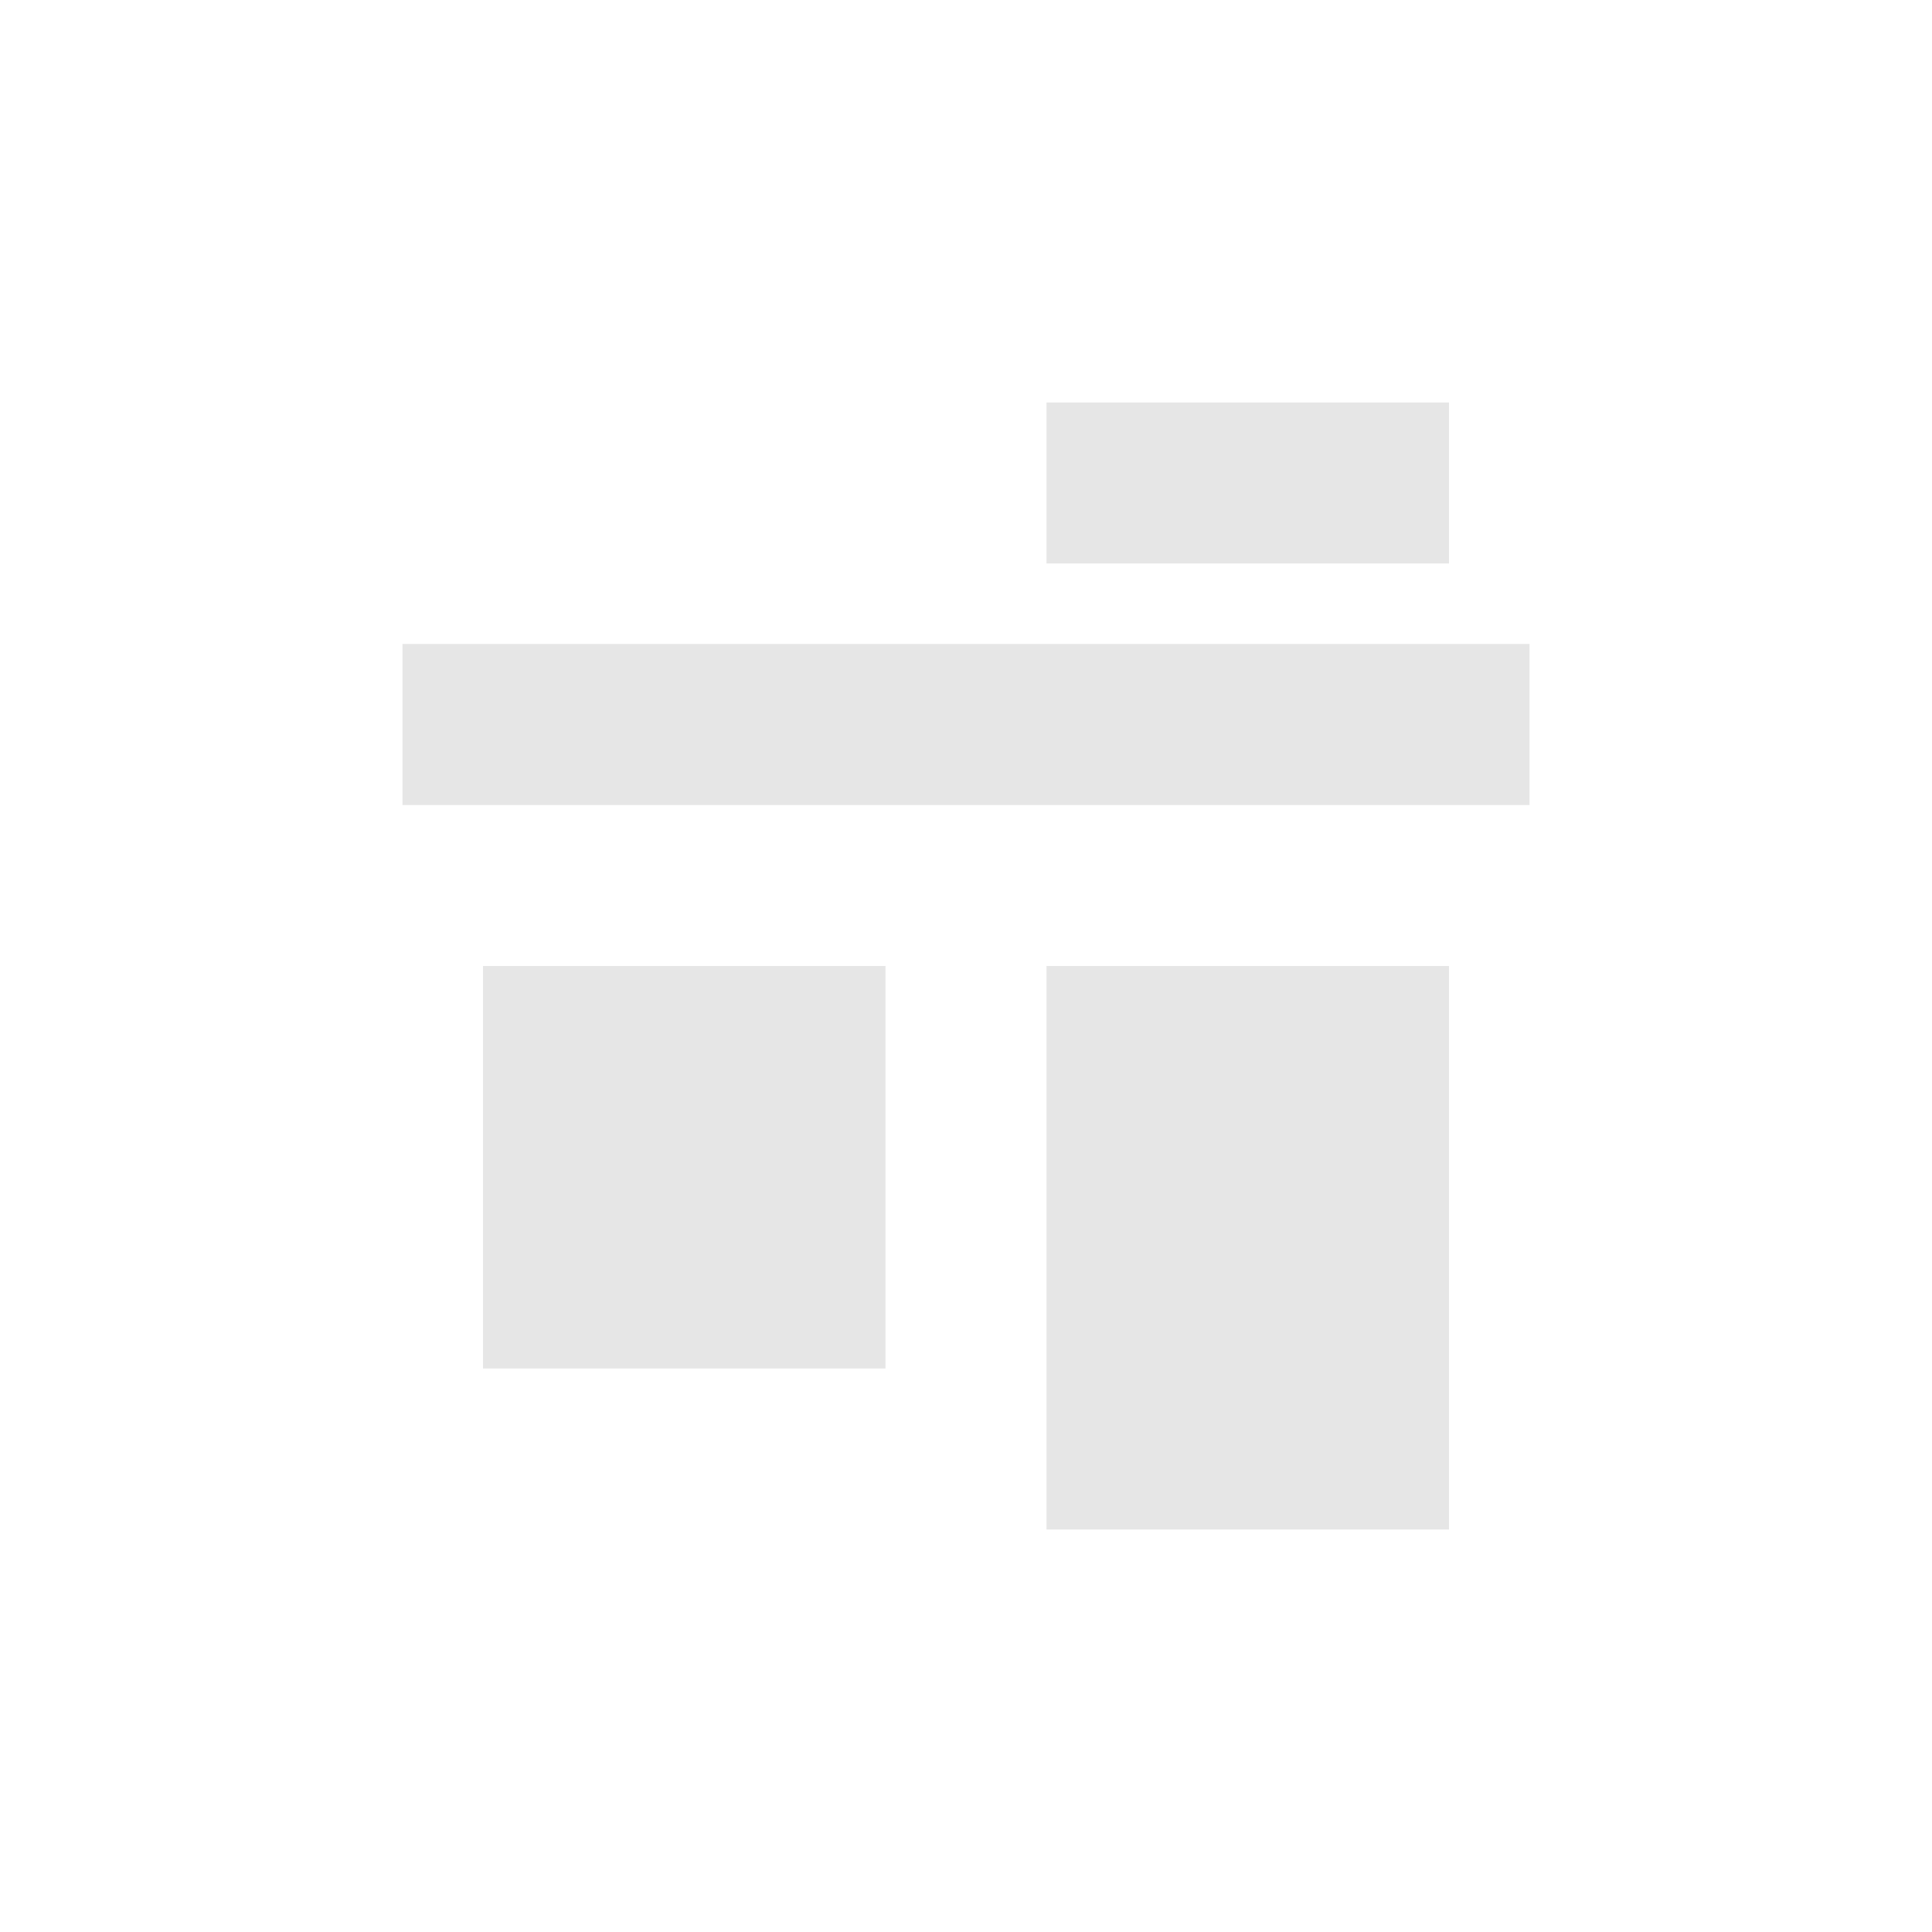 <svg xmlns="http://www.w3.org/2000/svg" width="24" height="24"><defs><style id="current-color-scheme"></style></defs><path d="M13 5v2h5V5h-5zM5 8v2h14V8H5zm1 4v5h5v-5H6zm7 0v7h5v-7h-5z" fill="currentColor" color="#e6e6e6"/></svg>
